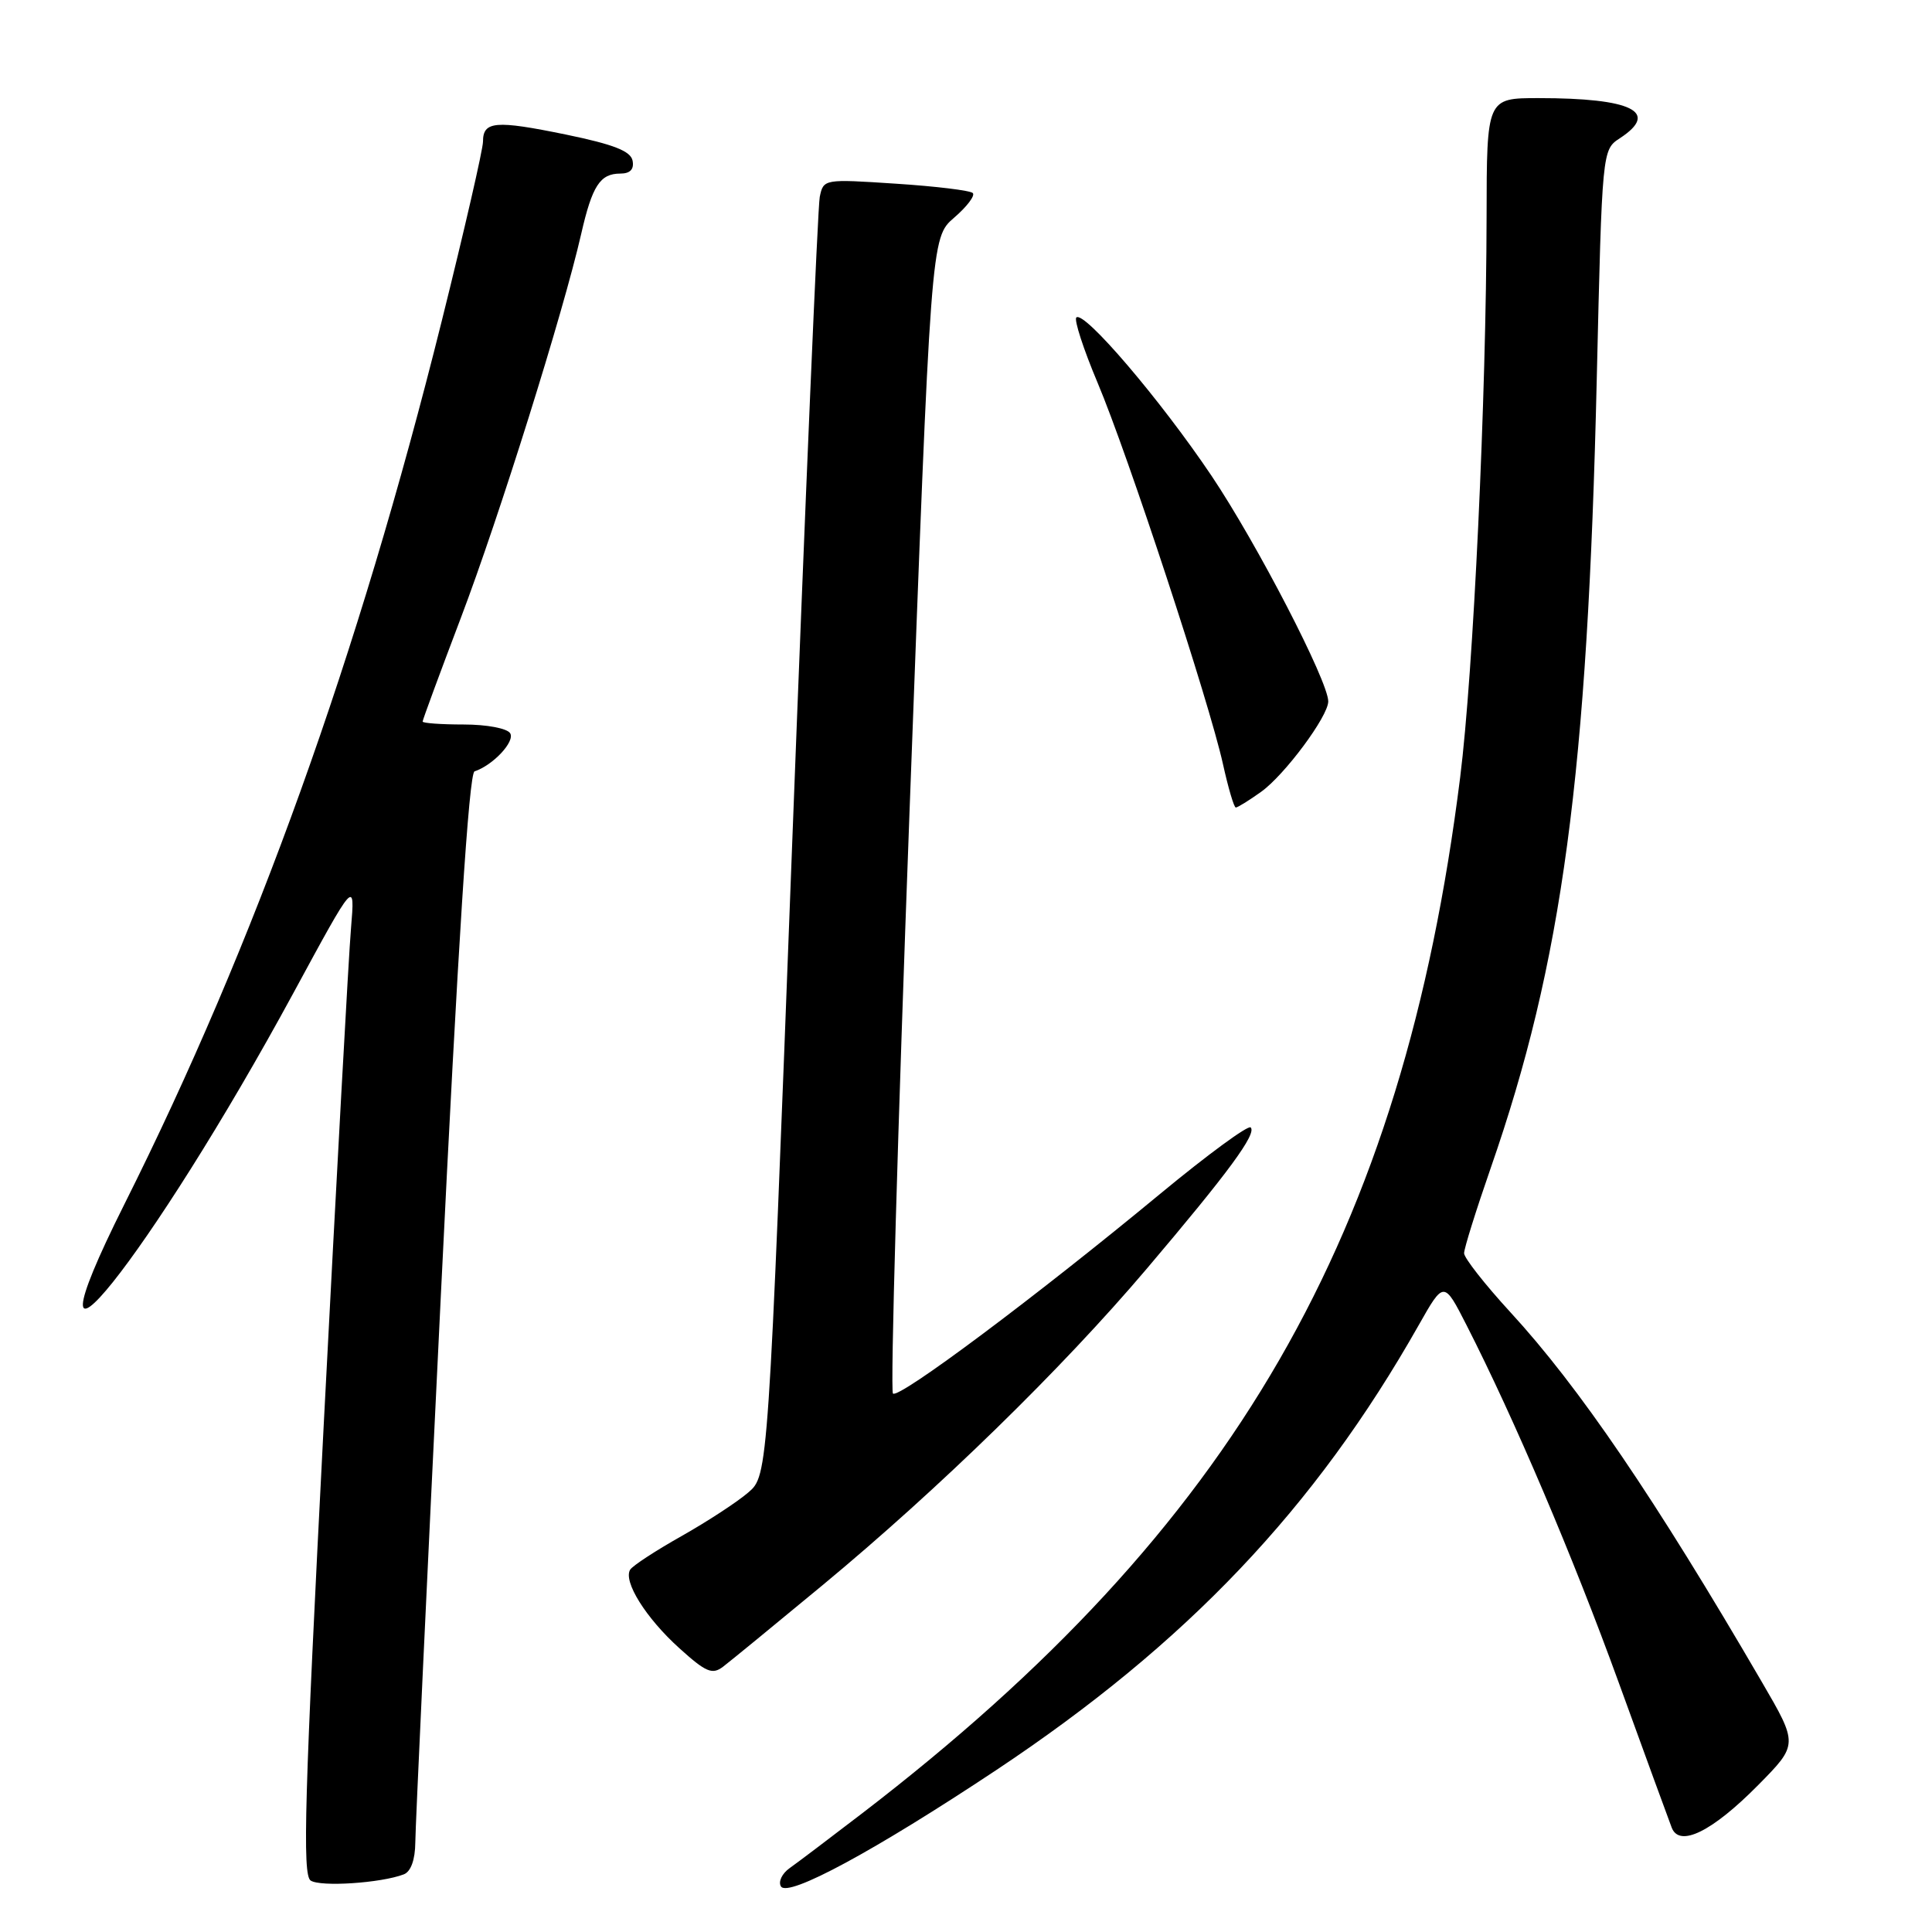 <?xml version="1.0" encoding="UTF-8" standalone="no"?>
<!DOCTYPE svg PUBLIC "-//W3C//DTD SVG 1.1//EN" "http://www.w3.org/Graphics/SVG/1.1/DTD/svg11.dtd" >
<svg xmlns="http://www.w3.org/2000/svg" xmlns:xlink="http://www.w3.org/1999/xlink" version="1.1" viewBox="0 0 256 256">
 <g >
 <path fill="currentColor"
d=" M 132.00 234.55 C 157.25 217.76 174.25 199.86 187.98 175.60 C 191.32 169.70 191.32 169.70 194.33 175.60 C 200.70 188.11 208.39 206.16 214.50 222.98 C 218.00 232.61 221.15 241.25 221.51 242.17 C 222.54 244.84 226.87 242.70 232.96 236.54 C 238.28 231.15 238.28 231.15 233.43 222.83 C 219.33 198.61 209.24 183.77 200.11 173.85 C 196.75 170.19 194.00 166.68 194.00 166.06 C 194.00 165.43 195.58 160.38 197.51 154.82 C 207.02 127.51 210.36 102.71 211.58 50.18 C 212.29 19.85 212.29 19.85 214.65 18.31 C 219.96 14.83 216.25 13.00 203.87 13.00 C 197.00 13.00 197.00 13.00 196.98 28.75 C 196.94 52.79 195.23 89.06 193.48 103.00 C 185.87 163.73 163.56 202.40 114.30 240.23 C 110.01 243.52 105.66 246.81 104.64 247.53 C 103.62 248.25 103.10 249.34 103.48 249.96 C 104.40 251.46 115.94 245.22 132.00 234.55 Z  M 53.51 248.36 C 54.44 248.00 55.01 246.43 55.03 244.14 C 55.04 242.14 56.57 209.47 58.42 171.54 C 60.68 125.27 62.14 102.45 62.88 102.21 C 65.34 101.39 68.27 98.25 67.60 97.16 C 67.20 96.51 64.50 96.00 61.44 96.00 C 58.45 96.00 56.00 95.82 56.00 95.61 C 56.00 95.39 58.28 89.21 61.07 81.86 C 66.14 68.51 74.64 41.39 77.01 31.00 C 78.47 24.61 79.51 23.00 82.20 23.00 C 83.50 23.00 84.04 22.43 83.82 21.29 C 83.57 20.02 81.33 19.14 74.99 17.83 C 65.64 15.91 64.00 16.05 64.00 18.76 C 64.00 19.77 61.54 30.47 58.53 42.55 C 47.46 86.95 33.76 125.08 16.50 159.53 C 1.44 189.60 19.97 166.43 38.92 131.50 C 47.05 116.50 47.05 116.50 46.51 123.00 C 46.20 126.58 44.58 156.22 42.89 188.89 C 40.35 238.18 40.05 248.43 41.16 249.18 C 42.46 250.05 50.49 249.52 53.51 248.36 Z  M 109.00 210.04 C 124.40 197.28 140.67 181.41 151.91 168.16 C 162.78 155.35 166.55 150.22 165.72 149.39 C 165.39 149.05 160.02 152.99 153.79 158.14 C 137.27 171.81 119.07 185.41 118.32 184.65 C 117.96 184.29 118.95 149.69 120.51 107.75 C 123.35 31.50 123.35 31.50 126.42 28.85 C 128.12 27.39 129.23 25.92 128.90 25.58 C 128.57 25.24 123.98 24.68 118.71 24.34 C 109.17 23.71 109.11 23.72 108.62 26.10 C 108.36 27.42 106.71 66.07 104.96 112.00 C 101.79 195.50 101.79 195.50 99.14 197.77 C 97.69 199.02 93.71 201.62 90.29 203.55 C 86.88 205.47 83.82 207.47 83.50 207.99 C 82.55 209.54 85.58 214.39 90.01 218.39 C 93.55 221.59 94.38 221.94 95.82 220.84 C 96.74 220.14 102.67 215.28 109.00 210.04 Z  M 167.09 104.93 C 170.21 102.71 176.00 94.91 176.00 92.94 C 176.00 90.28 166.55 72.01 160.53 63.04 C 153.79 53.01 143.63 41.10 142.62 42.07 C 142.30 42.38 143.56 46.26 145.43 50.70 C 149.46 60.24 160.24 93.05 162.05 101.25 C 162.75 104.41 163.51 107.00 163.75 107.00 C 163.99 107.00 165.50 106.07 167.09 104.93 Z "/>
</g>
</svg>